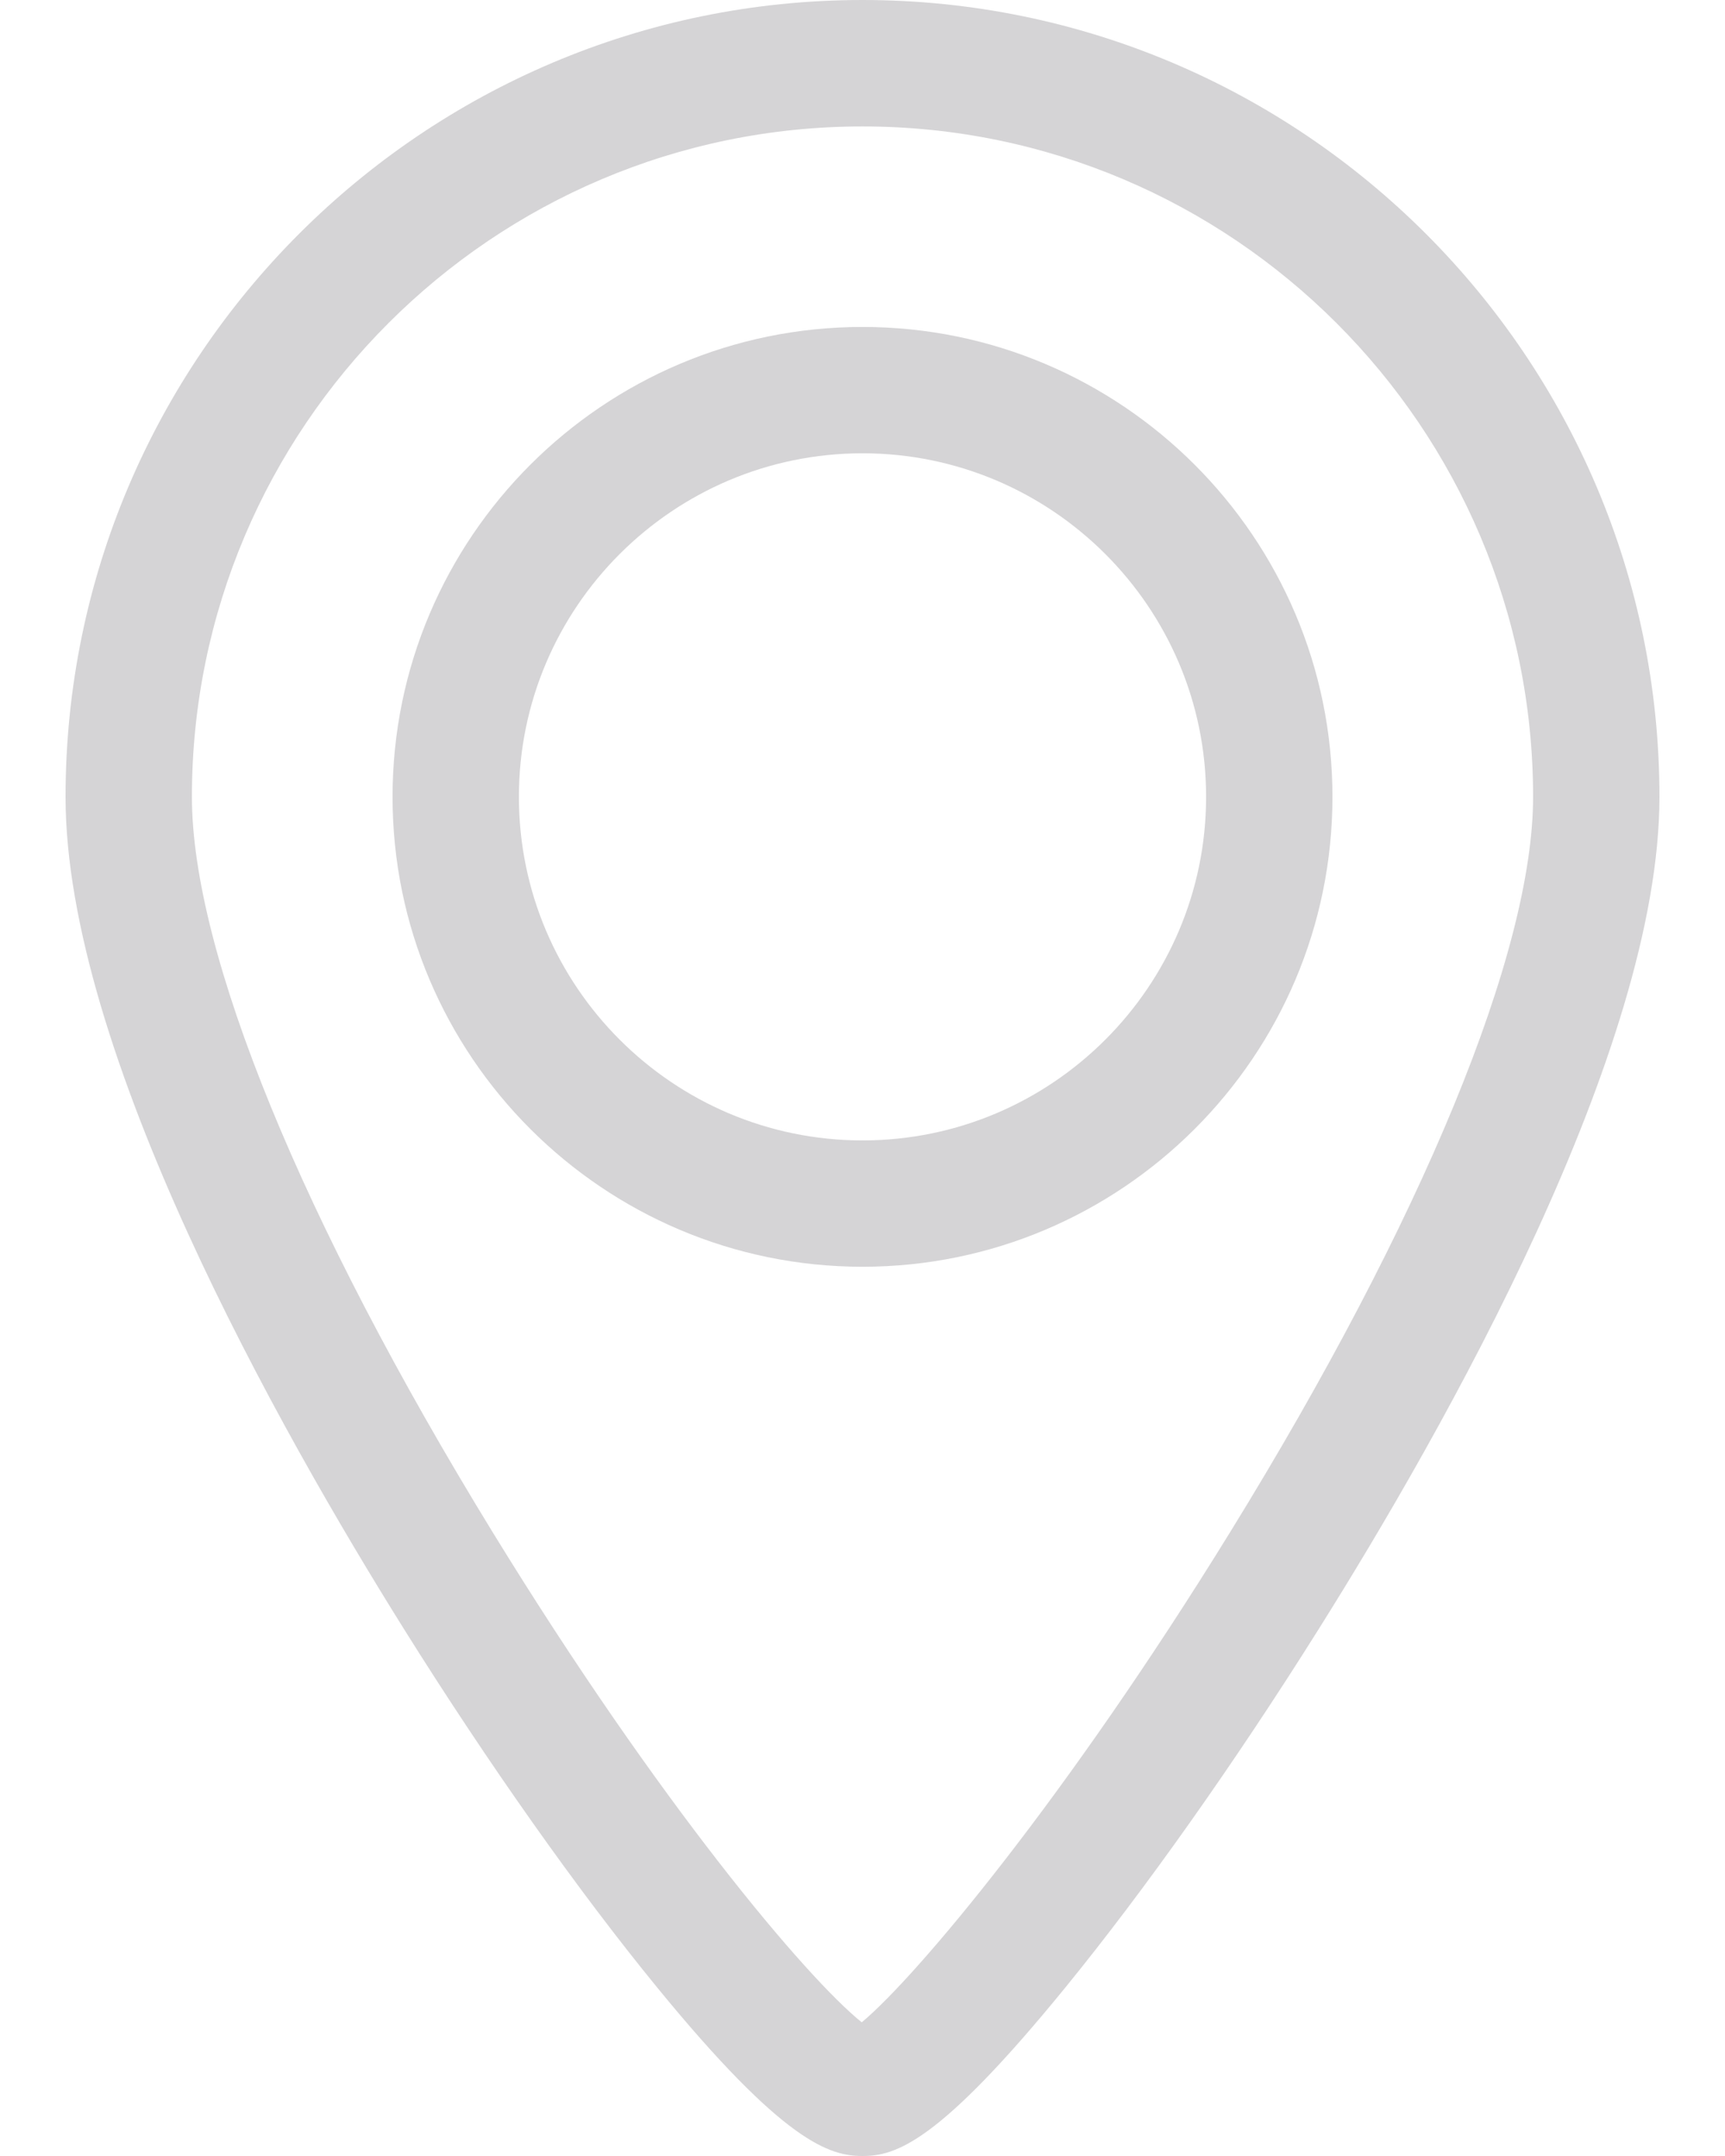<svg width="16" height="20" viewBox="0 0 16 20" fill="none" xmlns="http://www.w3.org/2000/svg">
<path d="M8 3.033C5.596 3.033 3.641 4.988 3.641 7.392C3.641 9.796 5.596 11.751 8 11.751C10.404 11.751 12.359 9.796 12.359 7.392C12.359 4.988 10.404 3.033 8 3.033ZM8 10.579C6.243 10.579 4.813 9.149 4.813 7.392C4.813 5.635 6.243 4.205 8 4.205C9.757 4.205 11.187 5.635 11.187 7.392C11.187 9.149 9.757 10.579 8 10.579Z" fill="#302A32" fill-opacity="0.2"/>
<path d="M8 0C3.924 0 0.608 3.316 0.608 7.392C0.608 9.743 2.579 13.245 3.754 15.123C4.528 16.359 5.358 17.535 6.094 18.435C7.274 19.879 7.697 20 8 20C8.308 20 8.707 19.879 9.884 18.434C10.621 17.529 11.452 16.354 12.224 15.124C13.407 13.241 15.392 9.733 15.392 7.392C15.392 3.316 12.076 0 8 0ZM11.411 14.211C9.895 16.672 8.503 18.335 7.993 18.76C7.48 18.348 6.111 16.725 4.573 14.219C2.798 11.326 1.78 8.837 1.78 7.392C1.78 3.963 4.57 1.173 8 1.173C11.43 1.173 14.22 3.963 14.22 7.392C14.22 8.829 13.196 11.315 11.411 14.211Z" fill="#302A32" fill-opacity="0.2"/>
</svg>
